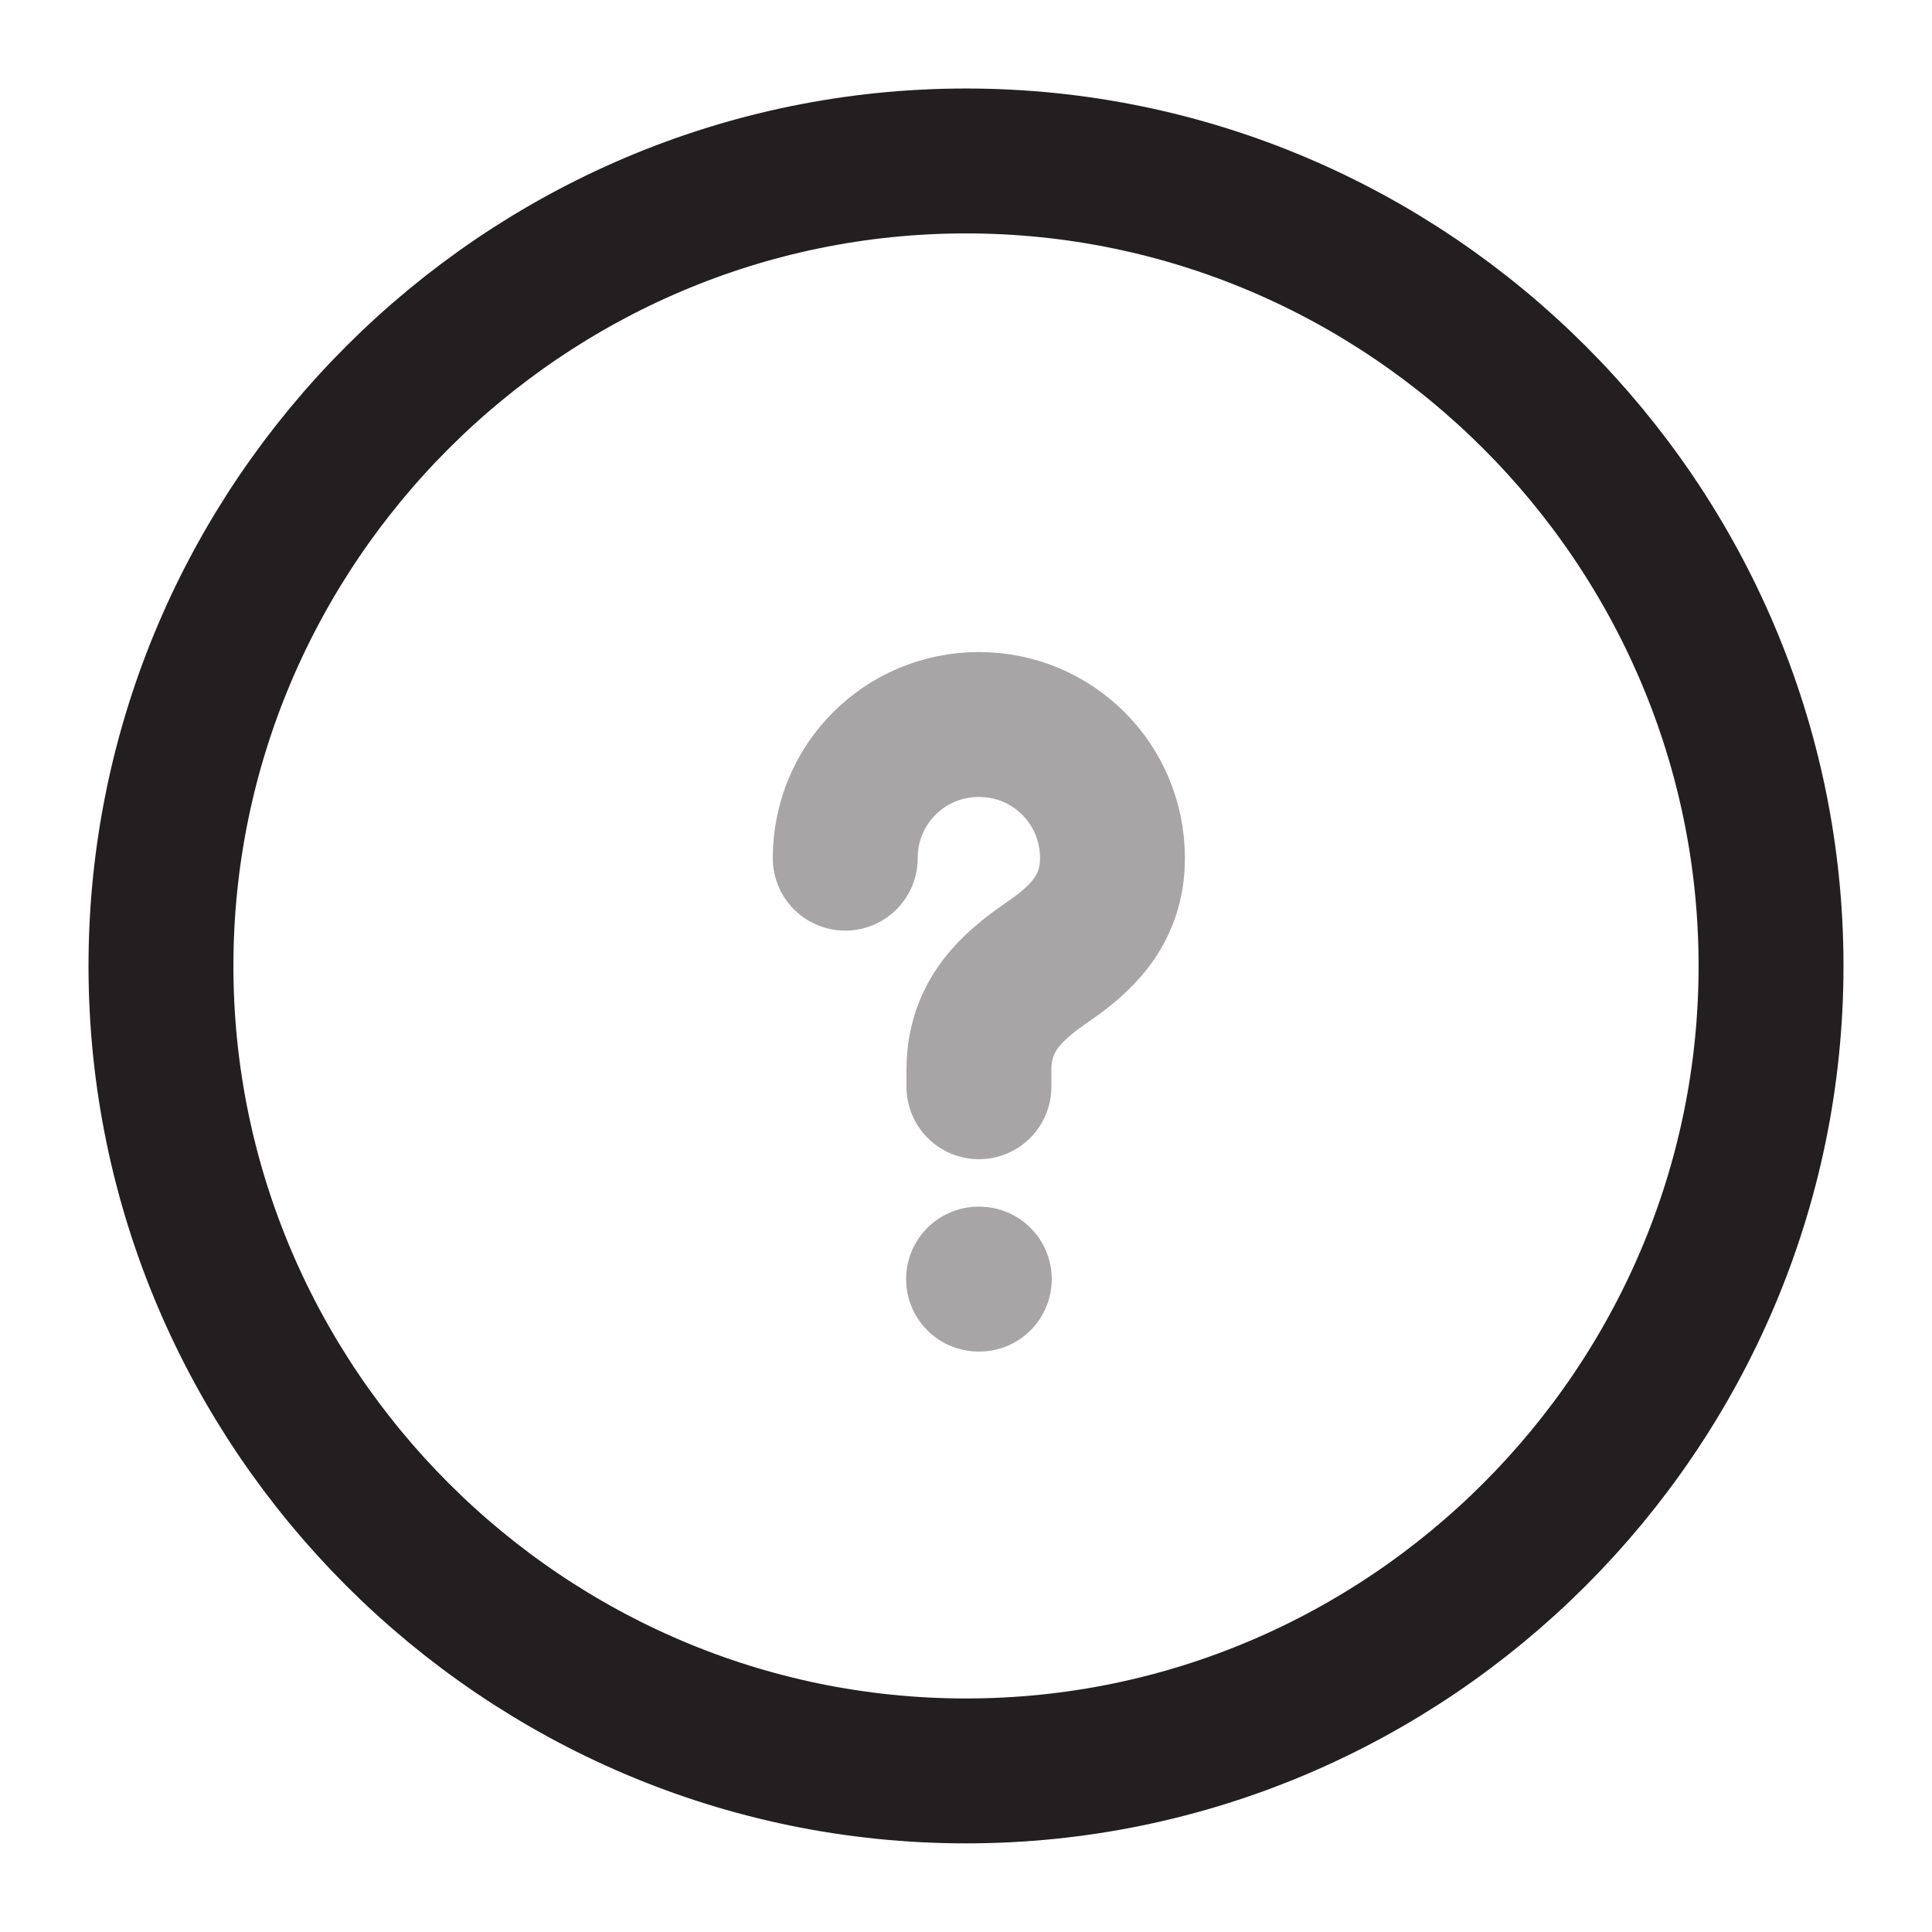 <svg width="16" height="16" viewBox="0 0 16 16" fill="none" xmlns="http://www.w3.org/2000/svg">
<path d="M8 14.666C11.667 14.666 14.667 11.666 14.667 8C14.667 4.333 11.667 1.333 8 1.333C4.333 1.333 1.333 4.333 1.333 8C1.333 11.666 4.333 14.666 8 14.666Z" stroke="#231F20" stroke-width="1.2" stroke-linecap="round" stroke-linejoin="round"/>
<path opacity="0.4" d="M8.107 9V8.86C8.107 8.407 8.387 8.167 8.667 7.973C8.94 7.787 9.213 7.547 9.213 7.107C9.213 6.493 8.72 6 8.107 6C7.493 6 7 6.493 7 7.107" stroke="#231F20" stroke-width="1.2" stroke-linecap="round" stroke-linejoin="round"/>
<path opacity="0.4" d="M8.104 10.593H8.11" stroke="#231F20" stroke-width="1.2" stroke-linecap="round" stroke-linejoin="round"/>
</svg>
